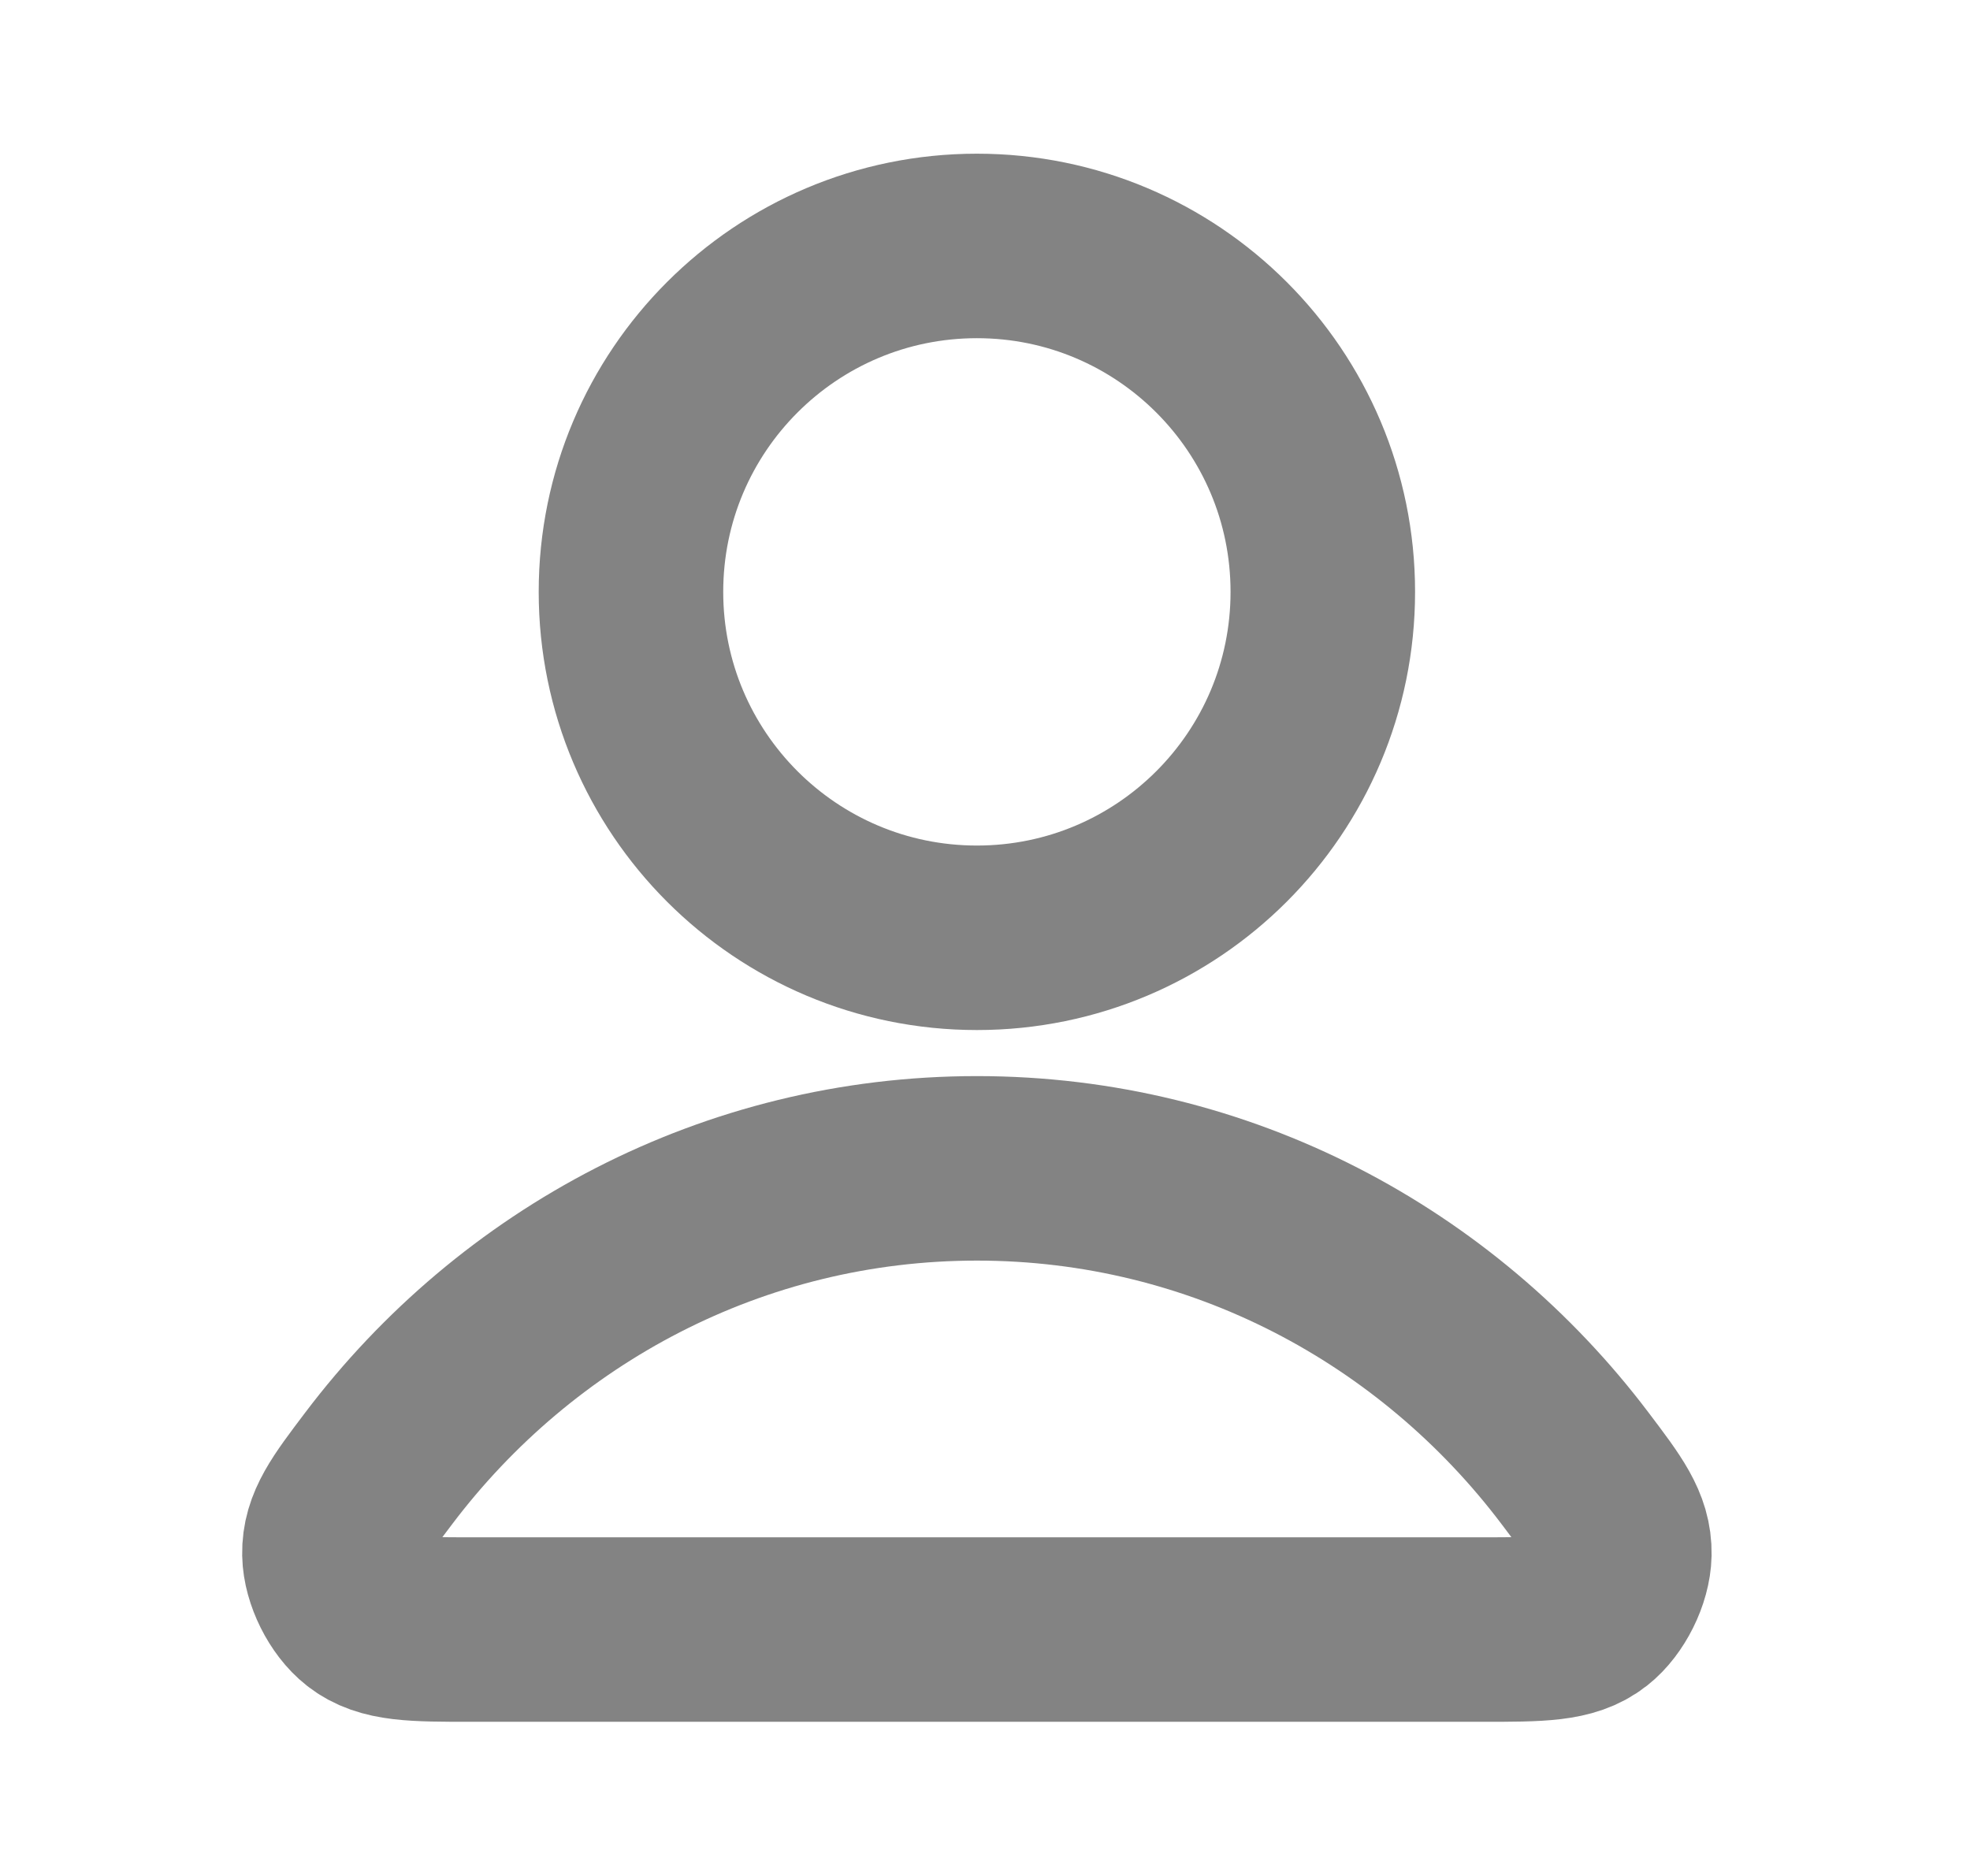 <svg width="21" height="20" viewBox="0 0 21 20" fill="none" xmlns="http://www.w3.org/2000/svg">
<path d="M10.414 12.456C7.816 12.456 5.506 13.71 4.035 15.657C3.718 16.076 3.56 16.285 3.565 16.568C3.569 16.787 3.706 17.063 3.879 17.198C4.101 17.373 4.41 17.373 5.027 17.373H15.8C16.417 17.373 16.726 17.373 16.949 17.198C17.121 17.063 17.258 16.787 17.262 16.568C17.267 16.285 17.109 16.076 16.792 15.657C15.322 13.71 13.011 12.456 10.414 12.456Z" stroke="#838383" stroke-width="1.967" stroke-linecap="round" stroke-linejoin="round"/>
<path d="M10.414 9.998C12.45 9.998 14.101 8.347 14.101 6.31C14.101 4.273 12.45 2.622 10.414 2.622C8.377 2.622 6.726 4.273 6.726 6.31C6.726 8.347 8.377 9.998 10.414 9.998Z" stroke="#838383" stroke-width="1.967" stroke-linecap="round" stroke-linejoin="round"/>
</svg>
